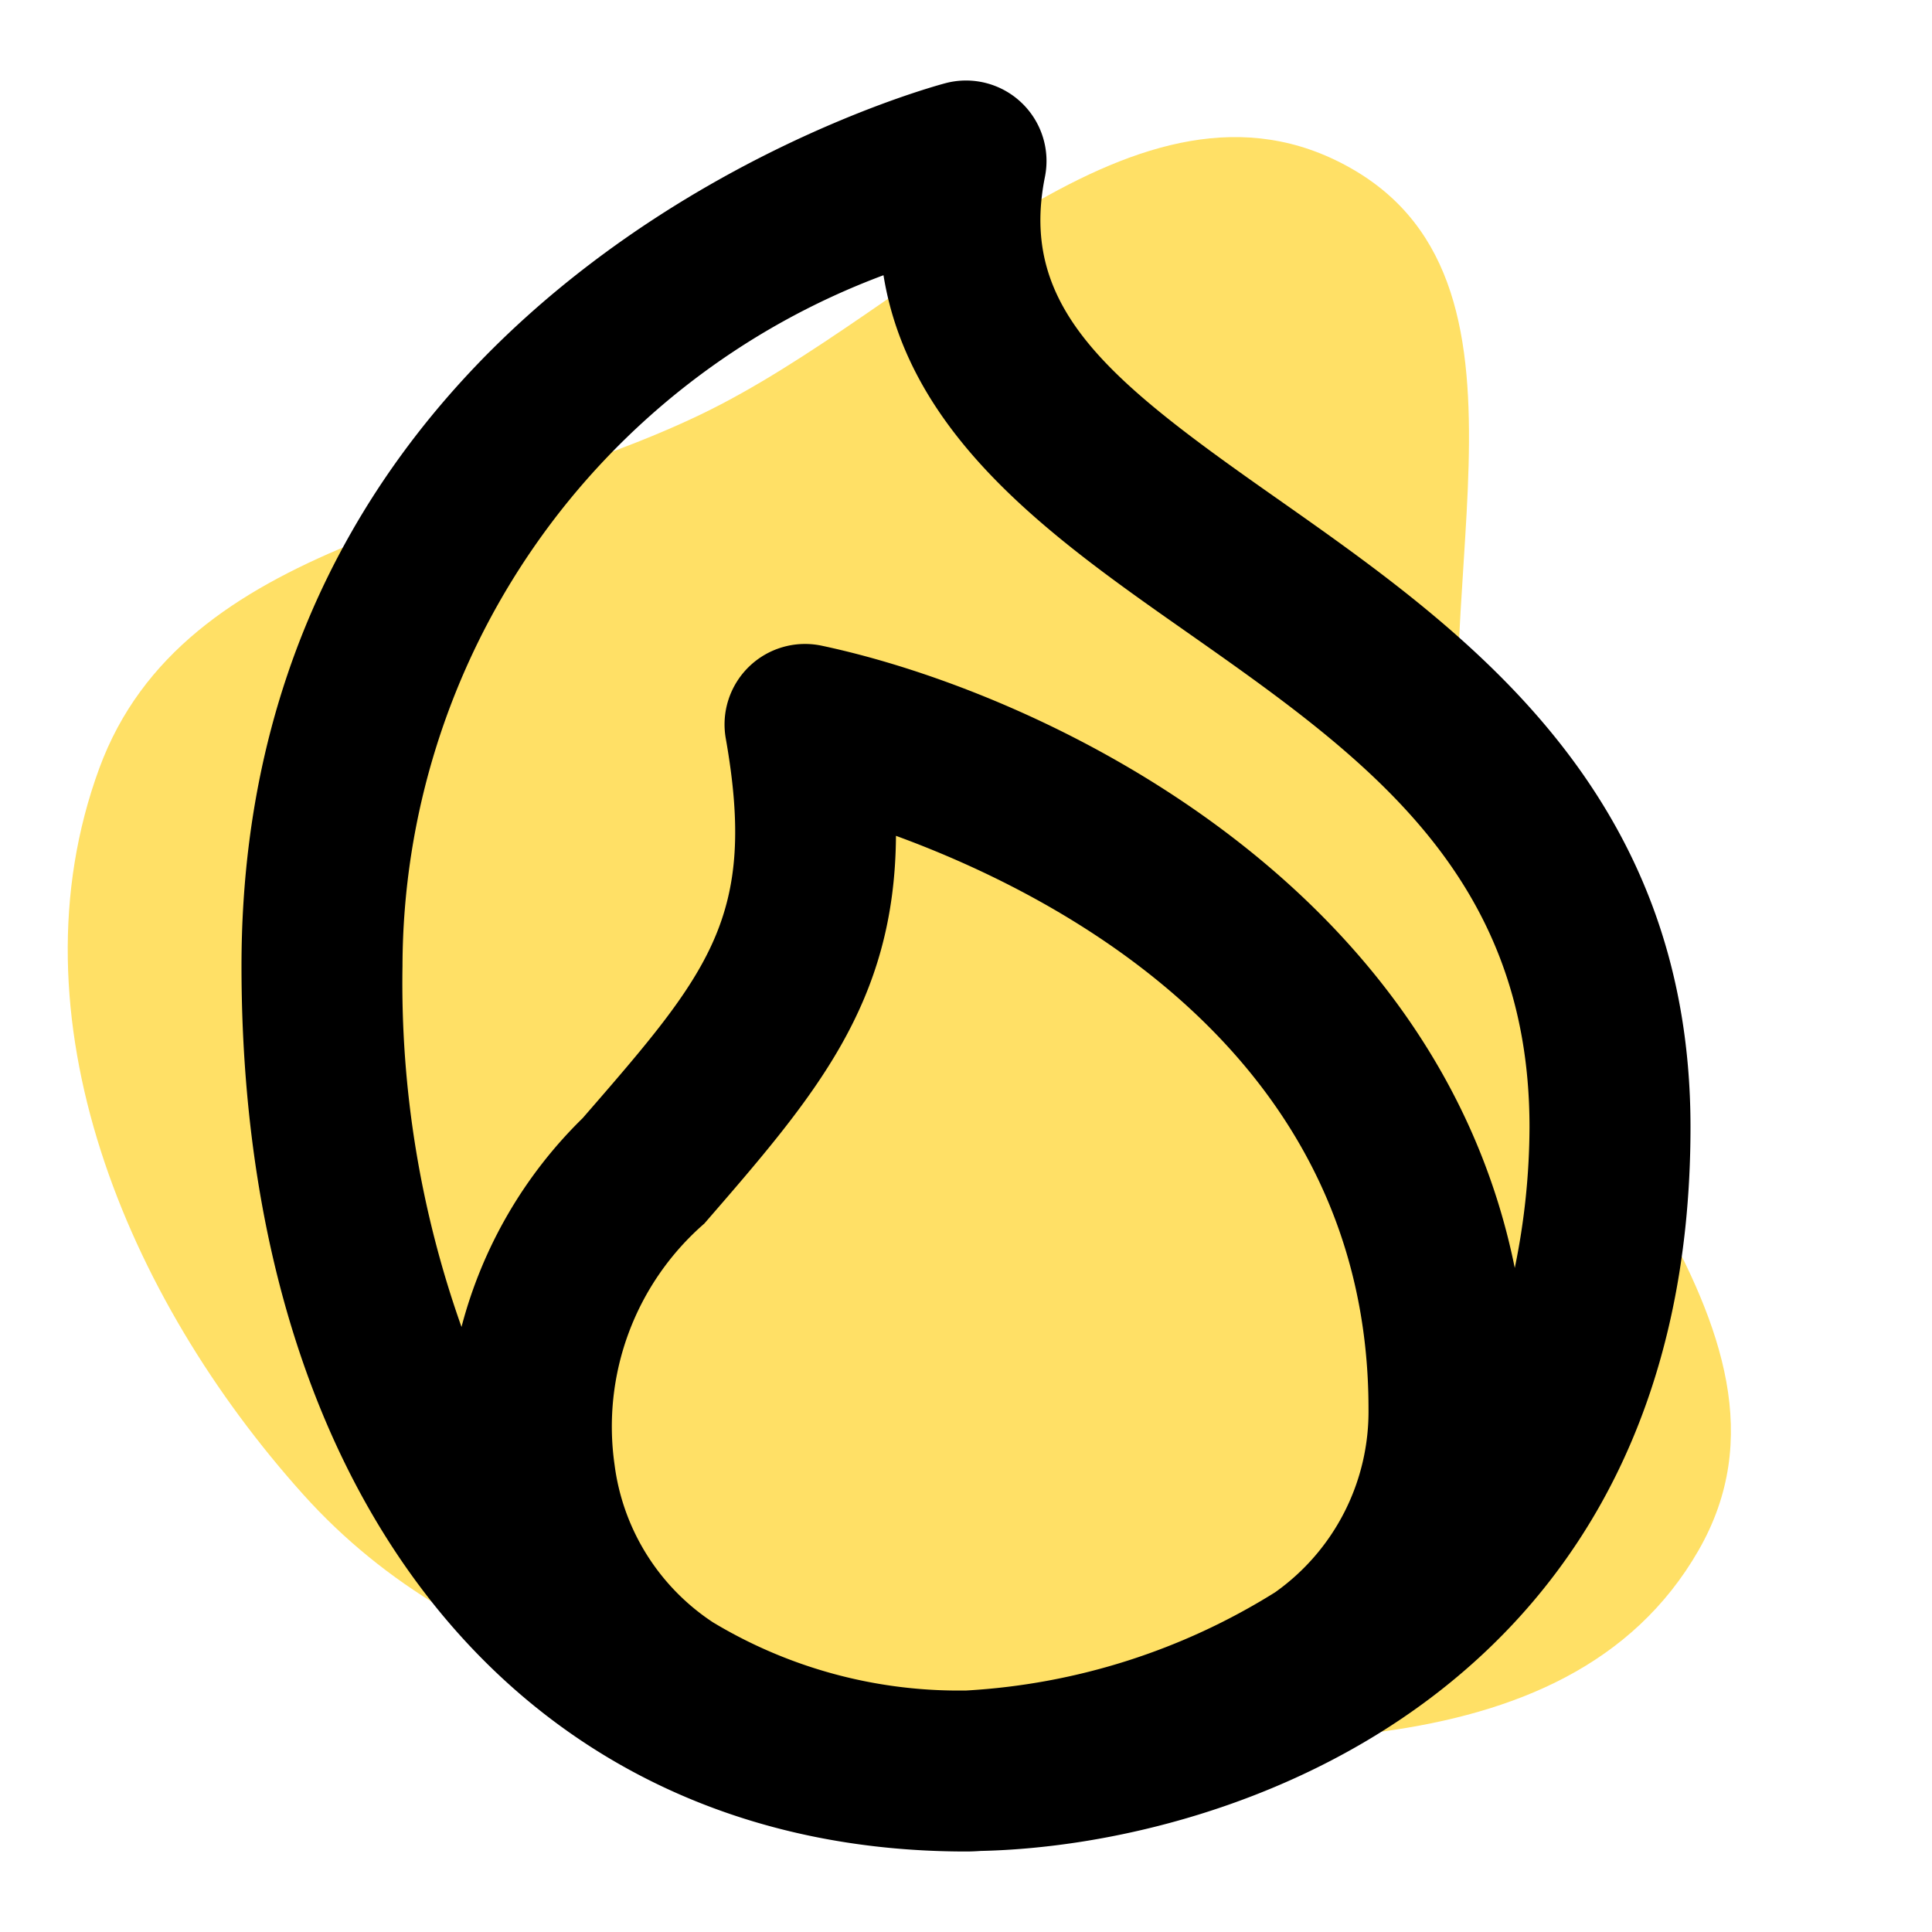 <!DOCTYPE svg PUBLIC "-//W3C//DTD SVG 1.1//EN" "http://www.w3.org/Graphics/SVG/1.1/DTD/svg11.dtd">
<!-- Uploaded to: SVG Repo, www.svgrepo.com, Transformed by: SVG Repo Mixer Tools -->
<svg fill="#000000" width="256px" height="256px" viewBox="0 0 24.00 24.00" xmlns="http://www.w3.org/2000/svg" stroke="#000000" stroke-width="0">
<g id="SVGRepo_bgCarrier" stroke-width="0">
<path transform="translate(0, 0), scale(0.75)" d="M16,28.701C20.382,28.876,25.951,29.48,28.134,25.677C30.261,21.972,25.435,18.227,24.391,14.085C23.407,10.179,25.873,4.76,22.366,2.781C18.85,0.796,15.242,5.12,11.602,6.867C7.95,8.62,3.044,8.922,1.645,12.724C0.133,16.836,2.094,21.494,5.023,24.754C7.757,27.797,11.912,28.538,16,28.701" fill="#FFE066" strokewidth="0"/>
</g>
<g id="SVGRepo_tracerCarrier" stroke-linecap="round" stroke-linejoin="round"/>
<g id="SVGRepo_iconCarrier">
<path d="M15.874,6.2C13.805,4.75,12.65,3.848,12.98,2.2A1,1,0,0,0,11.758,1.03C11.67,1.052,3,3.319,3,12c0,6.683,3.532,11,9,11h.005c.014,0,.081,0,.178-.007C15.336,22.924,21,20.987,21,14,21,9.8,18.158,7.806,15.874,6.2ZM15.84,19.78A8.1,8.1,0,0,1,12.005,21H12a5.919,5.919,0,0,1-3.142-.846,2.766,2.766,0,0,1-1.224-1.961A3.341,3.341,0,0,1,8.749,15.2c1.375-1.585,2.368-2.73,2.381-4.817C13.219,11.147,17,13.136,17,17.5A2.752,2.752,0,0,1,15.84,19.78Zm2.977-4.029c-.974-4.82-5.879-7.151-8.61-7.73A1,1,0,0,0,9.016,9.174c.391,2.214-.2,2.9-1.778,4.716a5.612,5.612,0,0,0-1.505,2.594A12.772,12.772,0,0,1,5,12a9.179,9.179,0,0,1,5.975-8.581C11.3,5.437,13.1,6.7,14.726,7.84,16.924,9.383,19,10.841,19,14A8.741,8.741,0,0,1,18.817,15.751Z"/>
</g>
</svg>